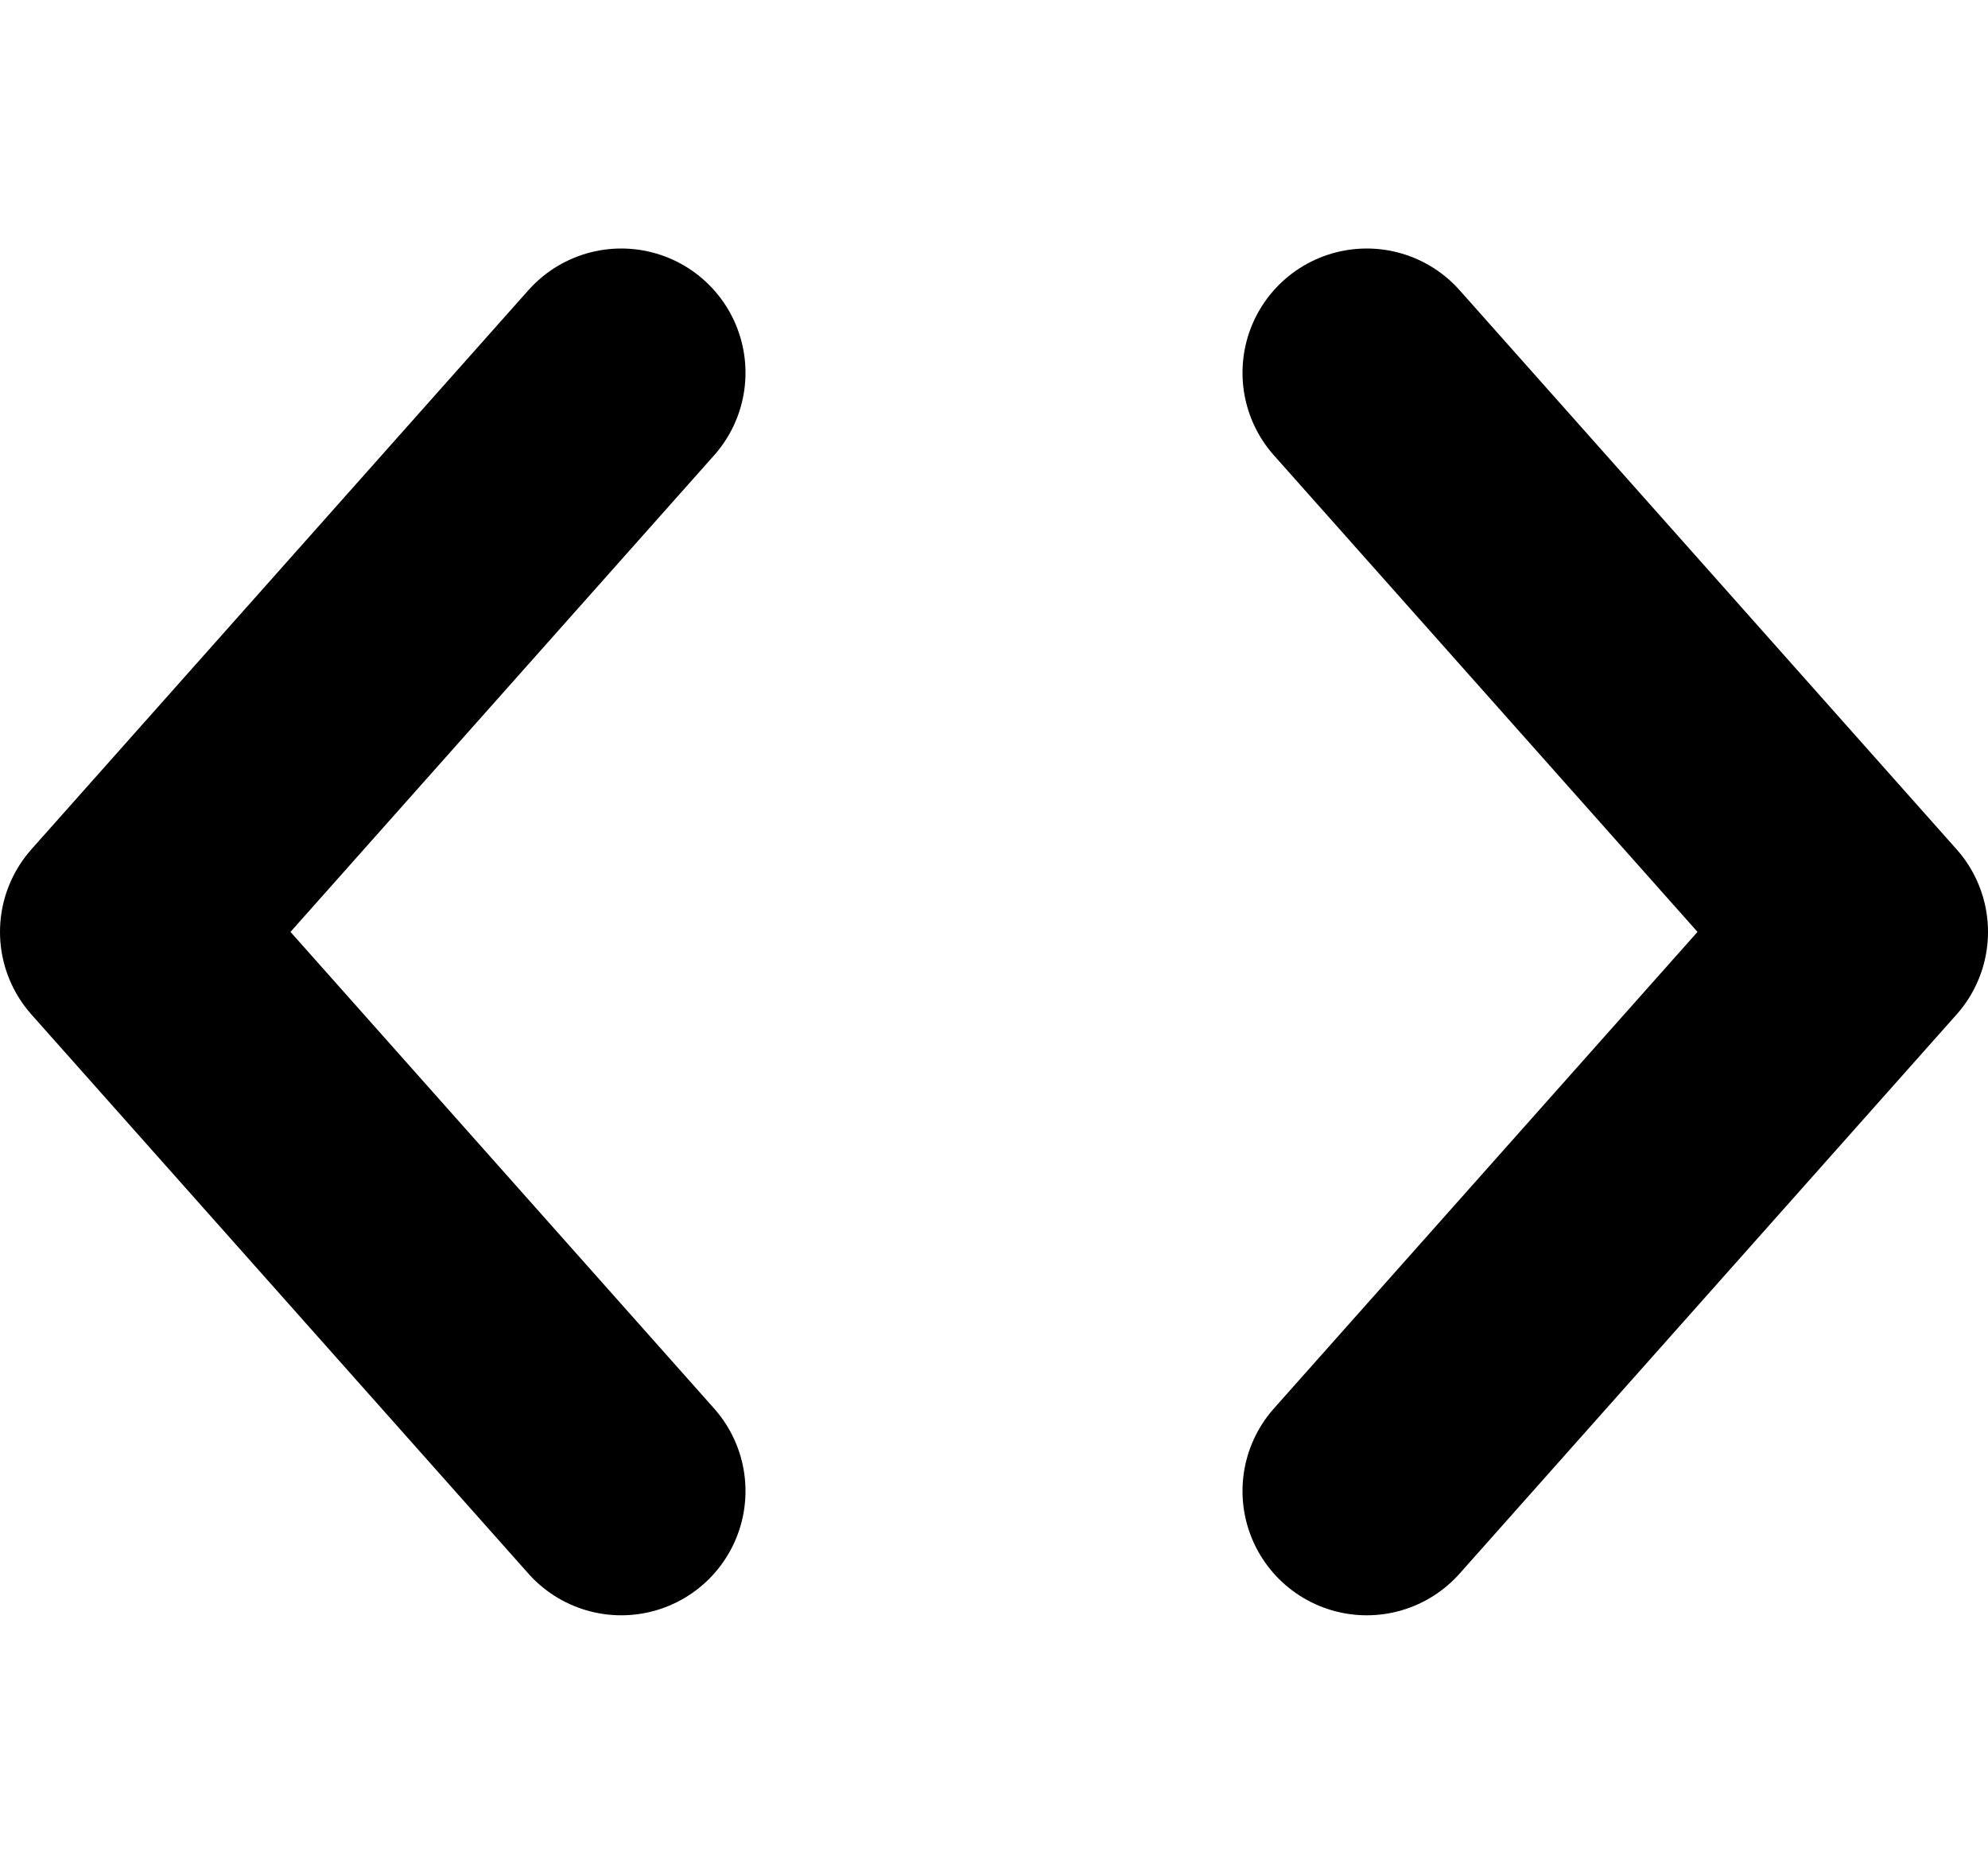 <?xml version="1.0" encoding="utf-8"?>
<svg viewBox="0 0 16 15" xmlns="http://www.w3.org/2000/svg" xmlns:bx="https://boxy-svg.com">
  <defs>
    <bx:grid x="0" y="0" width="1" height="1"/>
  </defs>
  <path style="stroke: rgb(0, 0, 0); fill: none; stroke-width: 2px; stroke-linecap: round; stroke-linejoin: round;" d="M 5 12 L 1 7.5 L 5 3"/>
  <path style="stroke: rgb(0, 0, 0); fill: none; stroke-width: 2px; stroke-linecap: round; stroke-linejoin: round;" d="M 11 12 L 15 7.5 L 11 3"/>
</svg>